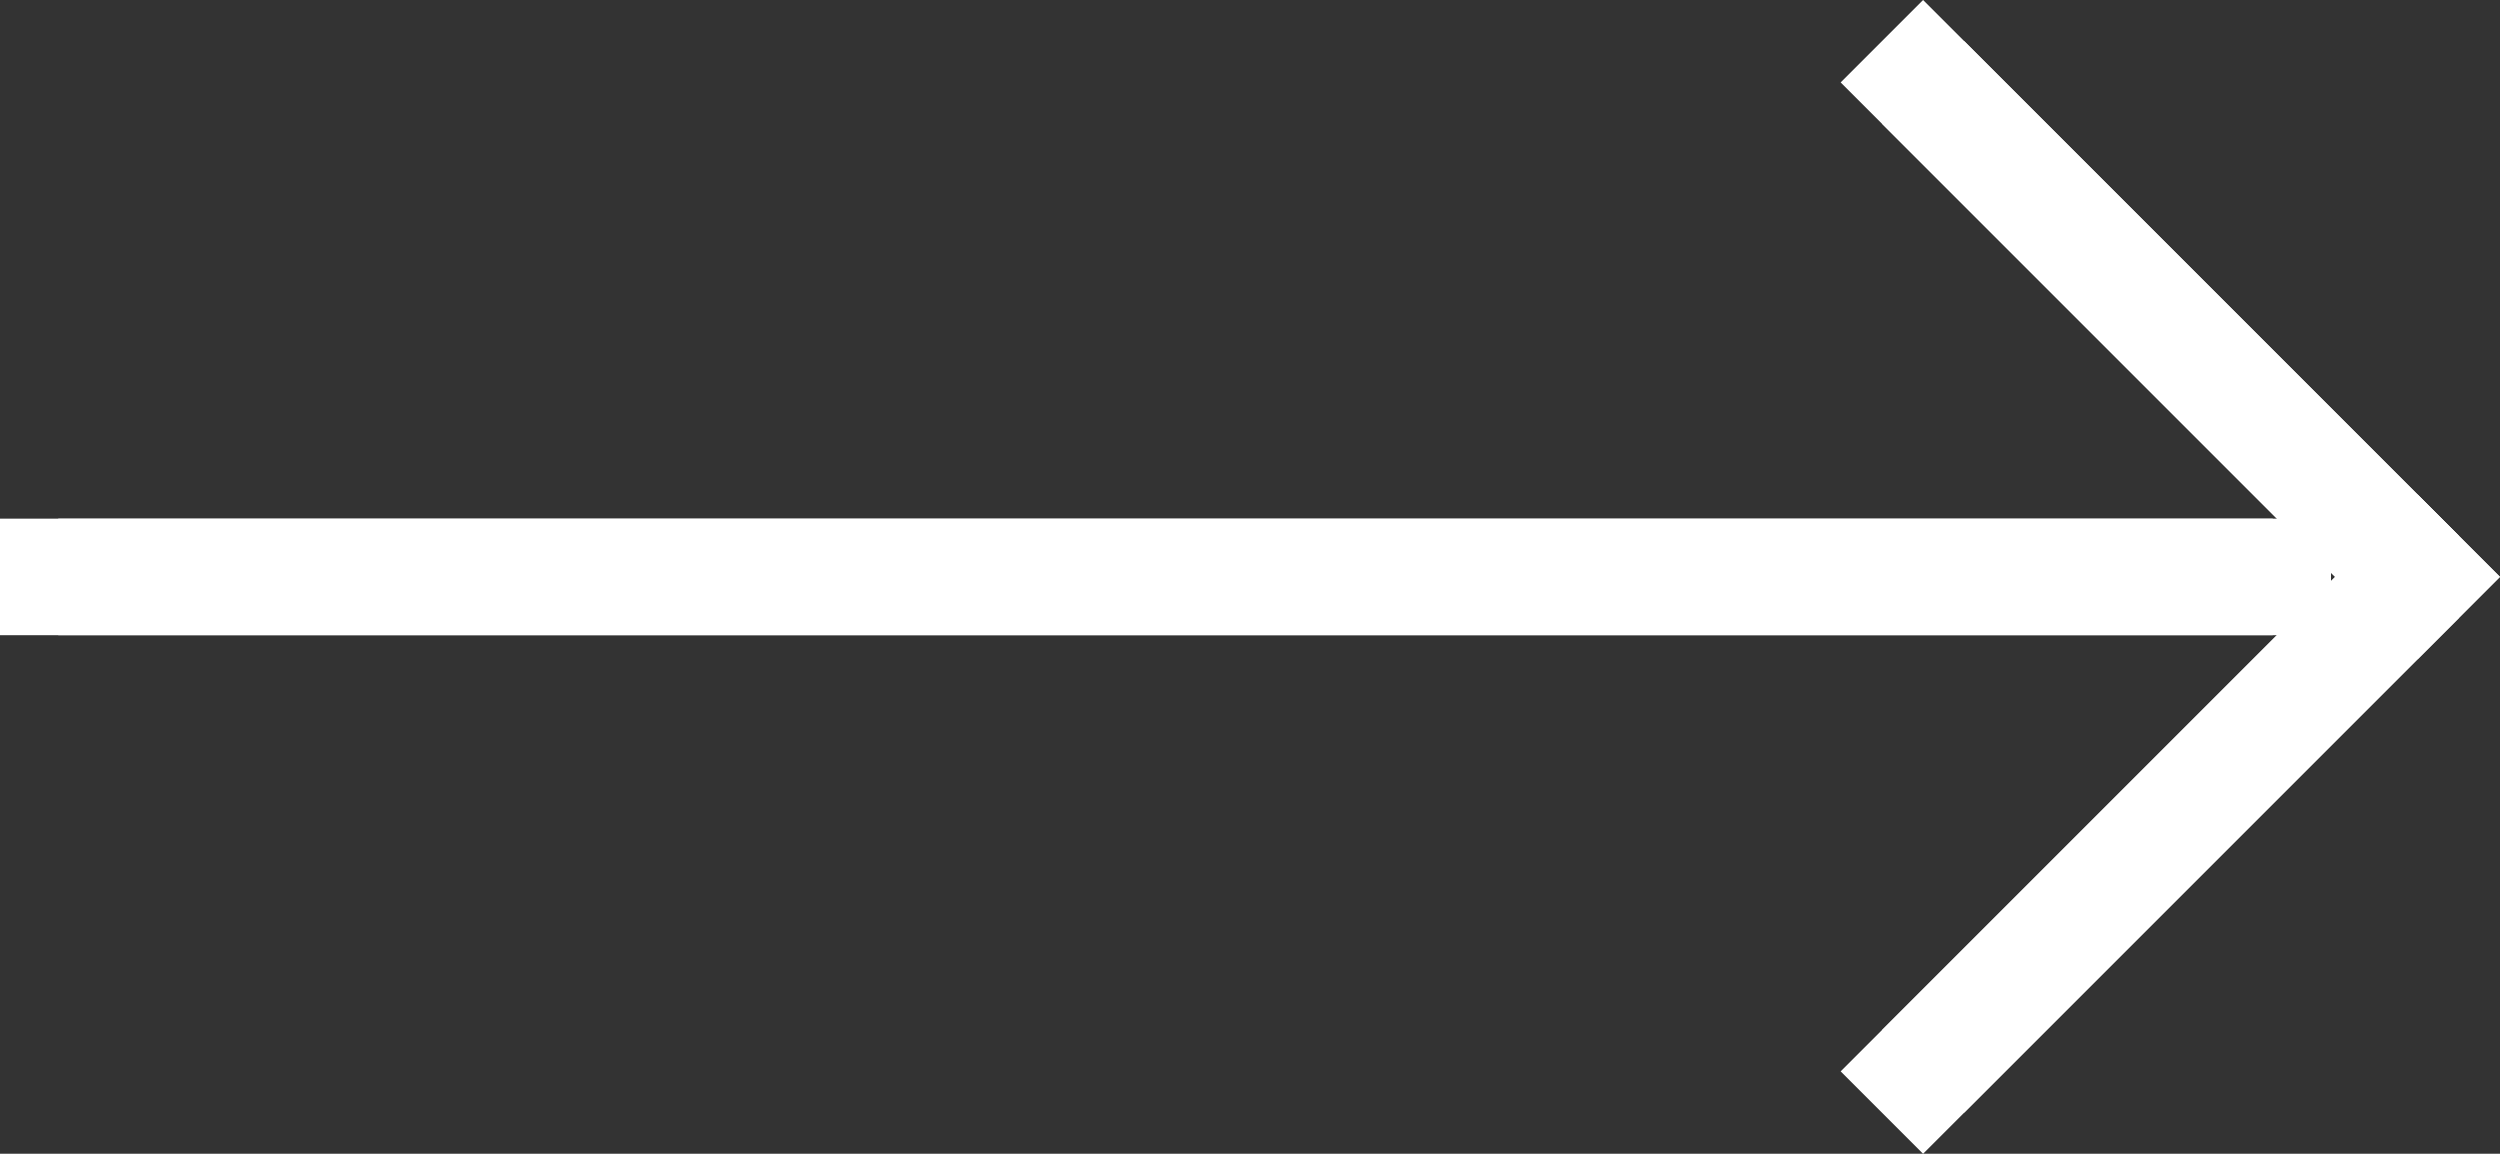 <svg xmlns="http://www.w3.org/2000/svg" width="21.45" height="9.899" viewBox="0 0 21.45 9.899"><rect x="0" y="0" width="21.45" height="9.899" fill="#333333" stroke="none"/><g transform="translate(0 4.45)" fill="#fff" stroke="#fff" stroke-width="1"><rect width="20" height="1" stroke="none"/><rect x="0.5" y="0.5" width="19" fill="none"/></g><g transform="translate(16.5 0) rotate(45)"><g fill="#fff" stroke="#fff" stroke-width="1"><rect width="7" height="1" stroke="none"/><rect x="0.5" y="0.5" width="6" fill="none"/></g><g transform="translate(7) rotate(90)" fill="#fff" stroke="#fff" stroke-width="1"><rect width="7" height="1" stroke="none"/><rect x="0.5" y="0.5" width="6" fill="none"/></g></g></svg>
